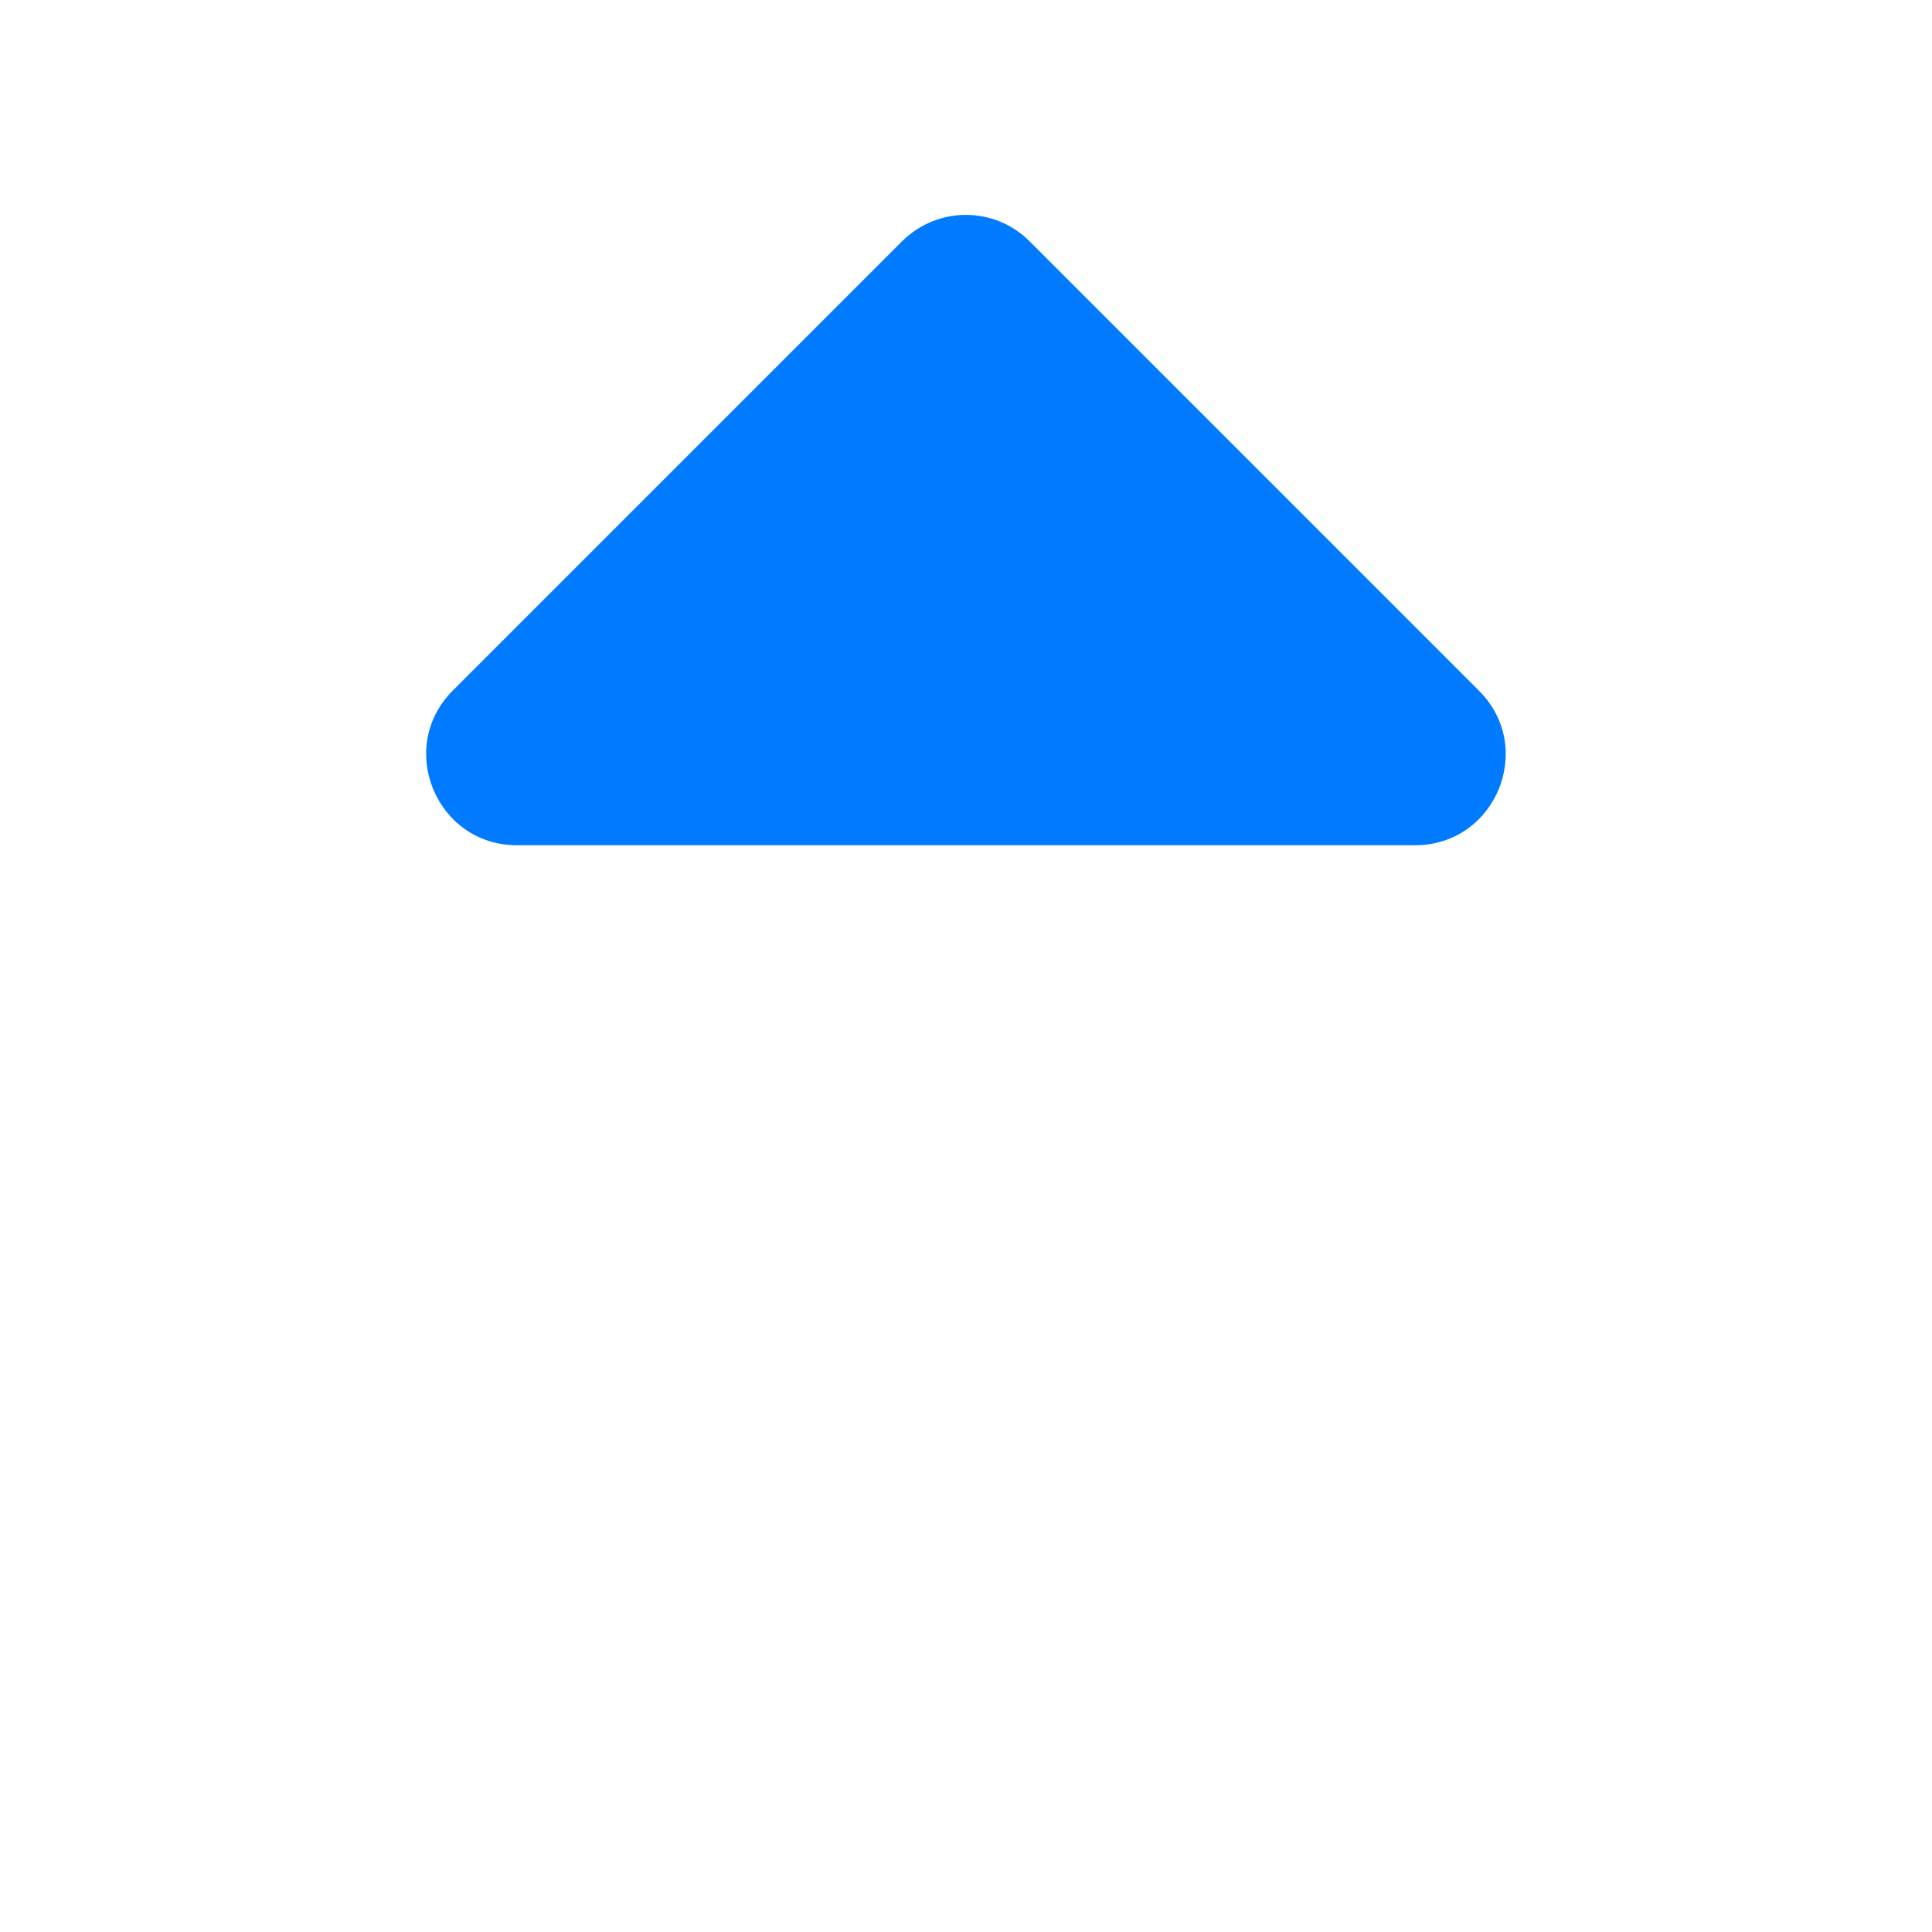 <svg xmlns="http://www.w3.org/2000/svg" viewBox="0 0 320 512" width="24" height="24"><path fill="#007bff" d="M279 224H41c-21.4 0-32.1-25.9-17-41L143 64c9.4-9.4 24.6-9.4 33.9 0l119 119c15.2 15.1 4.5 41-16.9 41z"/></svg>
